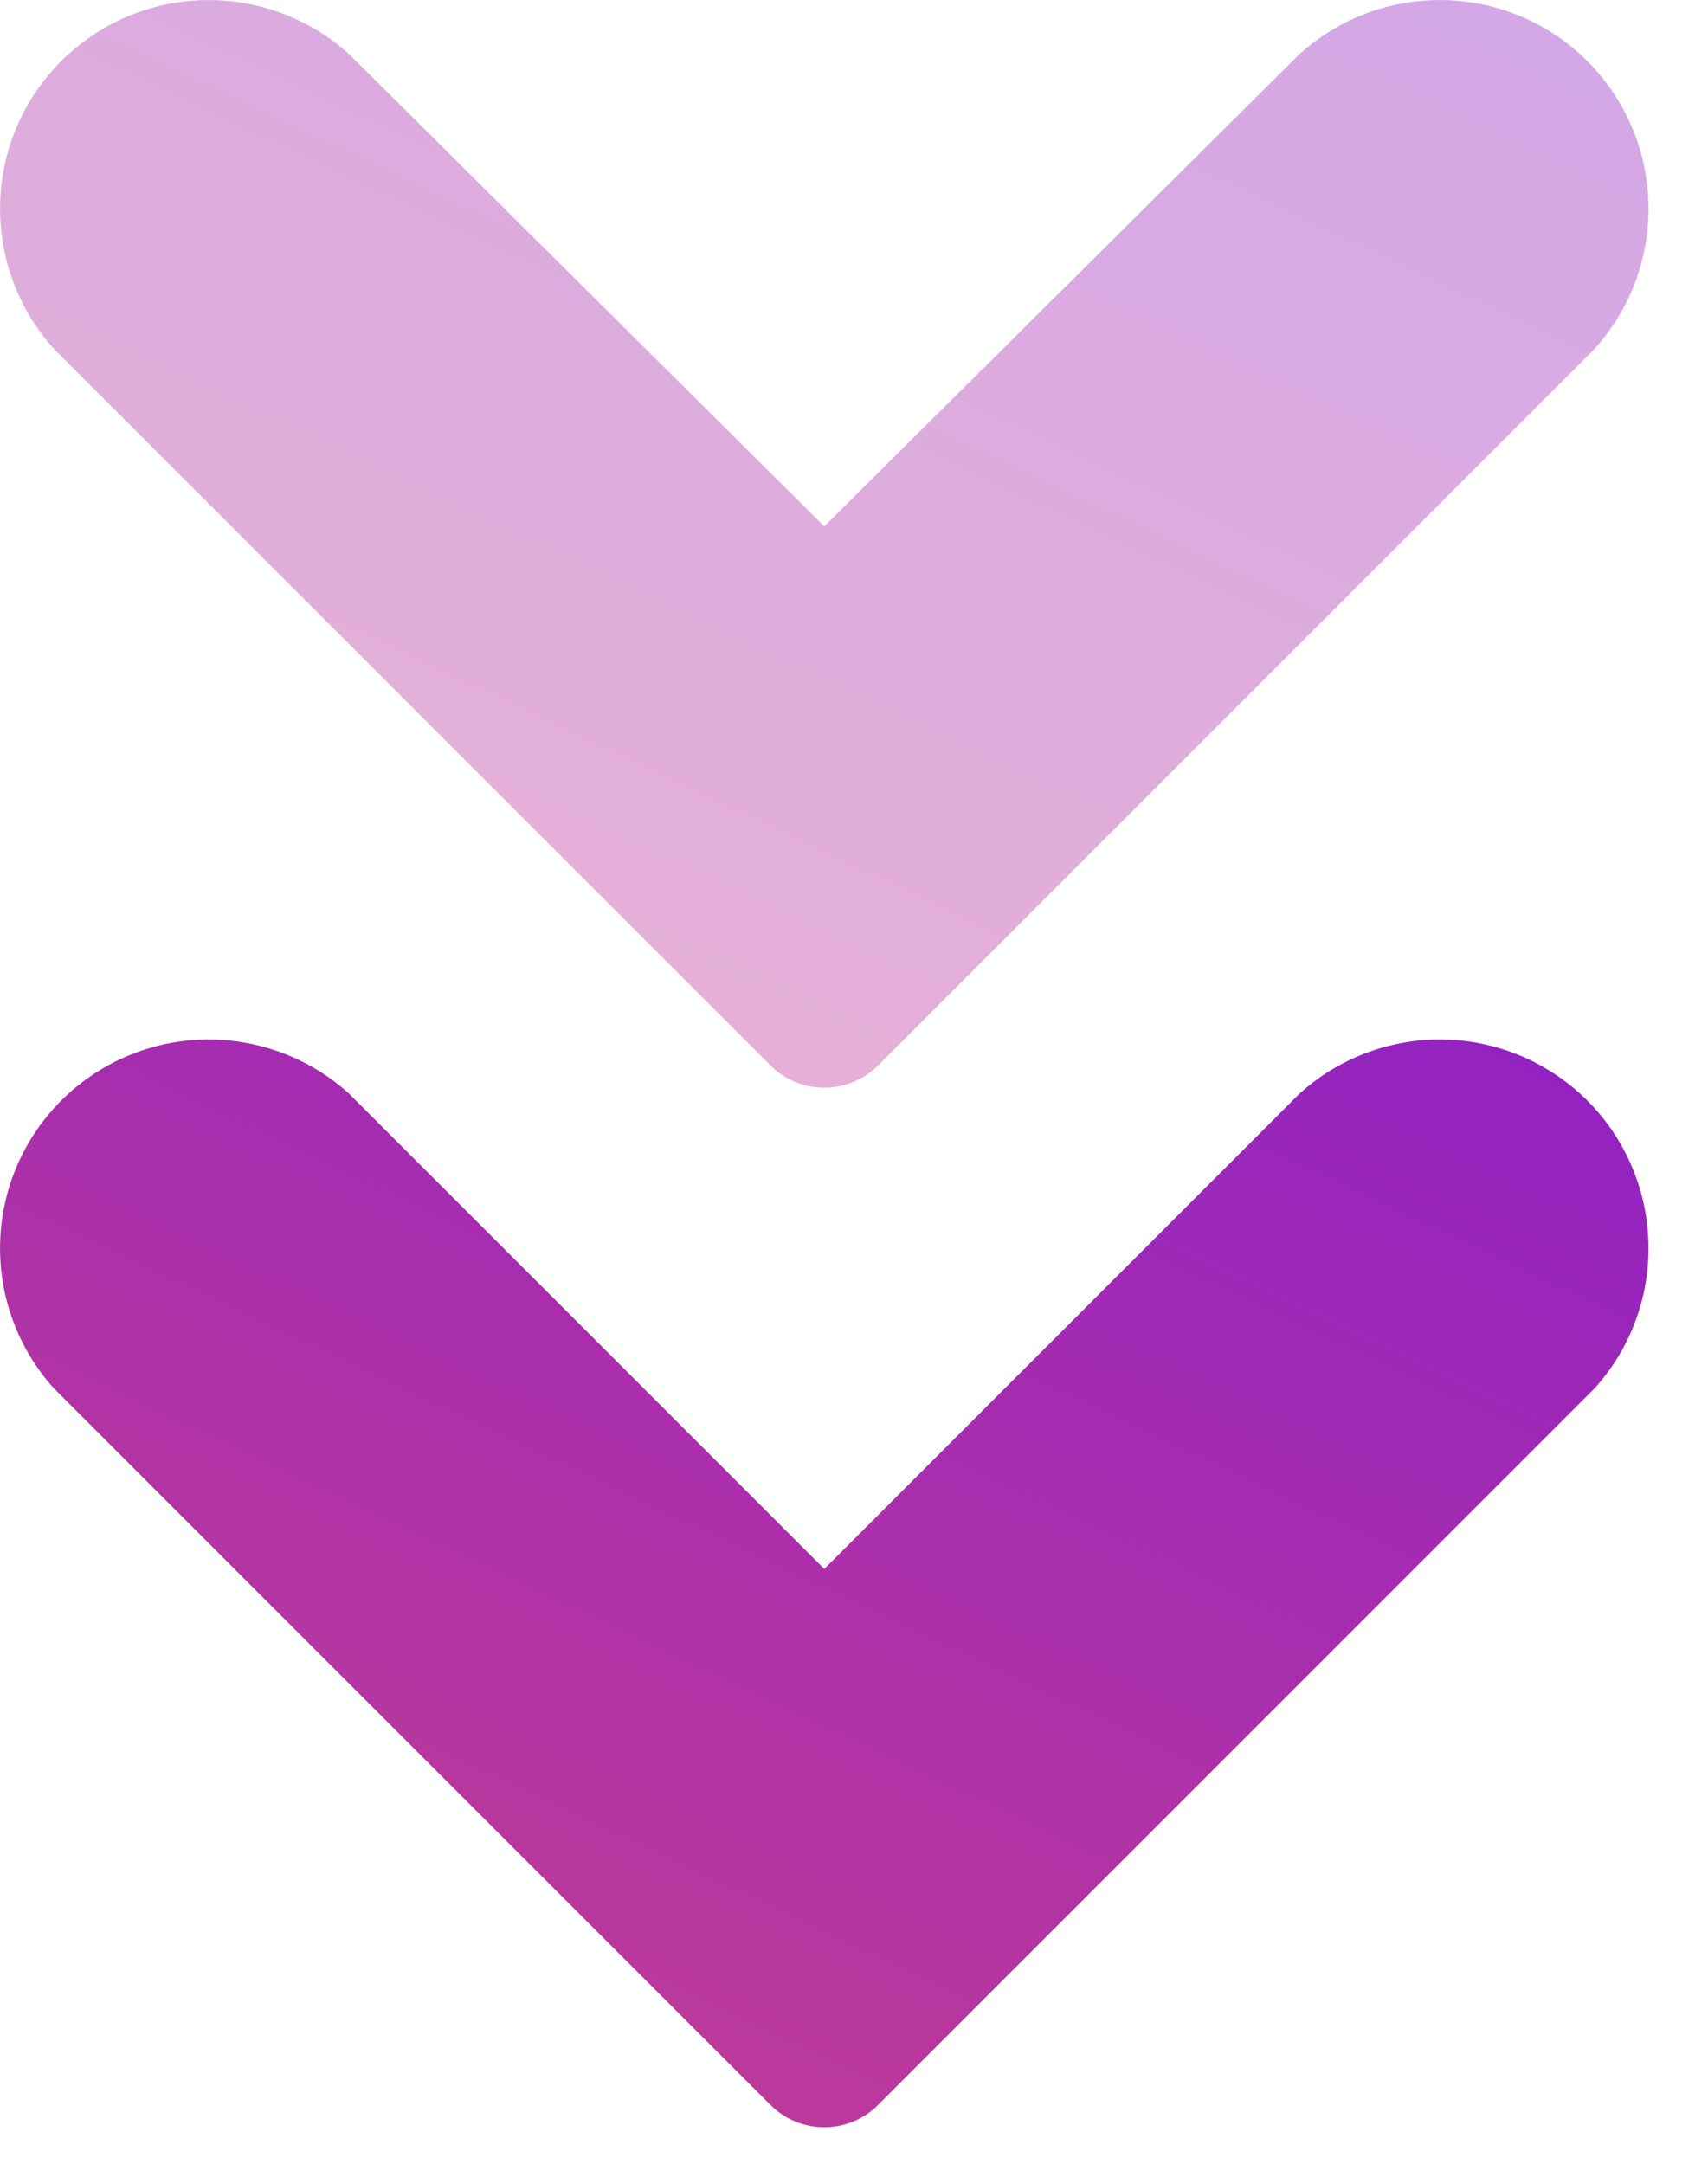 <svg width="15" height="19" viewBox="0 0 15 19" fill="none" xmlns="http://www.w3.org/2000/svg">
<path d="M11.415 9.601L7.239 13.777L3.063 9.601C2.714 9.286 2.257 9.117 1.787 9.128C1.317 9.14 0.87 9.332 0.537 9.665C0.205 9.997 0.012 10.445 0.001 10.915C-0.011 11.385 0.158 11.842 0.473 12.191L6.764 18.481C6.826 18.544 6.9 18.594 6.981 18.628C7.063 18.662 7.15 18.679 7.239 18.679C7.327 18.679 7.415 18.662 7.496 18.628C7.578 18.594 7.652 18.544 7.714 18.481L14.004 12.191C14.32 11.842 14.489 11.385 14.477 10.915C14.465 10.445 14.273 9.997 13.941 9.665C13.608 9.332 13.161 9.14 12.69 9.128C12.22 9.117 11.764 9.286 11.415 9.601Z" fill="url(#paint0_linear_15_651)"/>
<path opacity="0.4" d="M6.764 9.353C6.826 9.416 6.9 9.466 6.981 9.5C7.063 9.534 7.15 9.551 7.239 9.551C7.327 9.551 7.415 9.534 7.496 9.5C7.578 9.466 7.652 9.416 7.714 9.353L14.004 3.063C14.32 2.714 14.489 2.257 14.477 1.787C14.465 1.317 14.273 0.87 13.941 0.537C13.608 0.205 13.161 0.012 12.69 0.001C12.22 -0.011 11.764 0.158 11.415 0.473L7.239 4.622L3.063 0.473C2.714 0.158 2.257 -0.011 1.787 0.001C1.317 0.012 0.87 0.205 0.537 0.537C0.205 0.87 0.012 1.317 0.001 1.787C-0.011 2.257 0.158 2.714 0.473 3.063L6.764 9.353Z" fill="url(#paint1_linear_15_651)"/>
<defs>
<linearGradient id="paint0_linear_15_651" x1="14.478" y1="9.128" x2="9.601" y2="19.436" gradientUnits="userSpaceOnUse">
<stop stop-color="#9121C2"/>
<stop offset="1" stop-color="#BB399C"/>
</linearGradient>
<linearGradient id="paint1_linear_15_651" x1="14.478" y1="-2.69555e-07" x2="9.601" y2="10.309" gradientUnits="userSpaceOnUse">
<stop stop-color="#9121C2"/>
<stop offset="1" stop-color="#BB399C"/>
</linearGradient>
</defs>
</svg>
